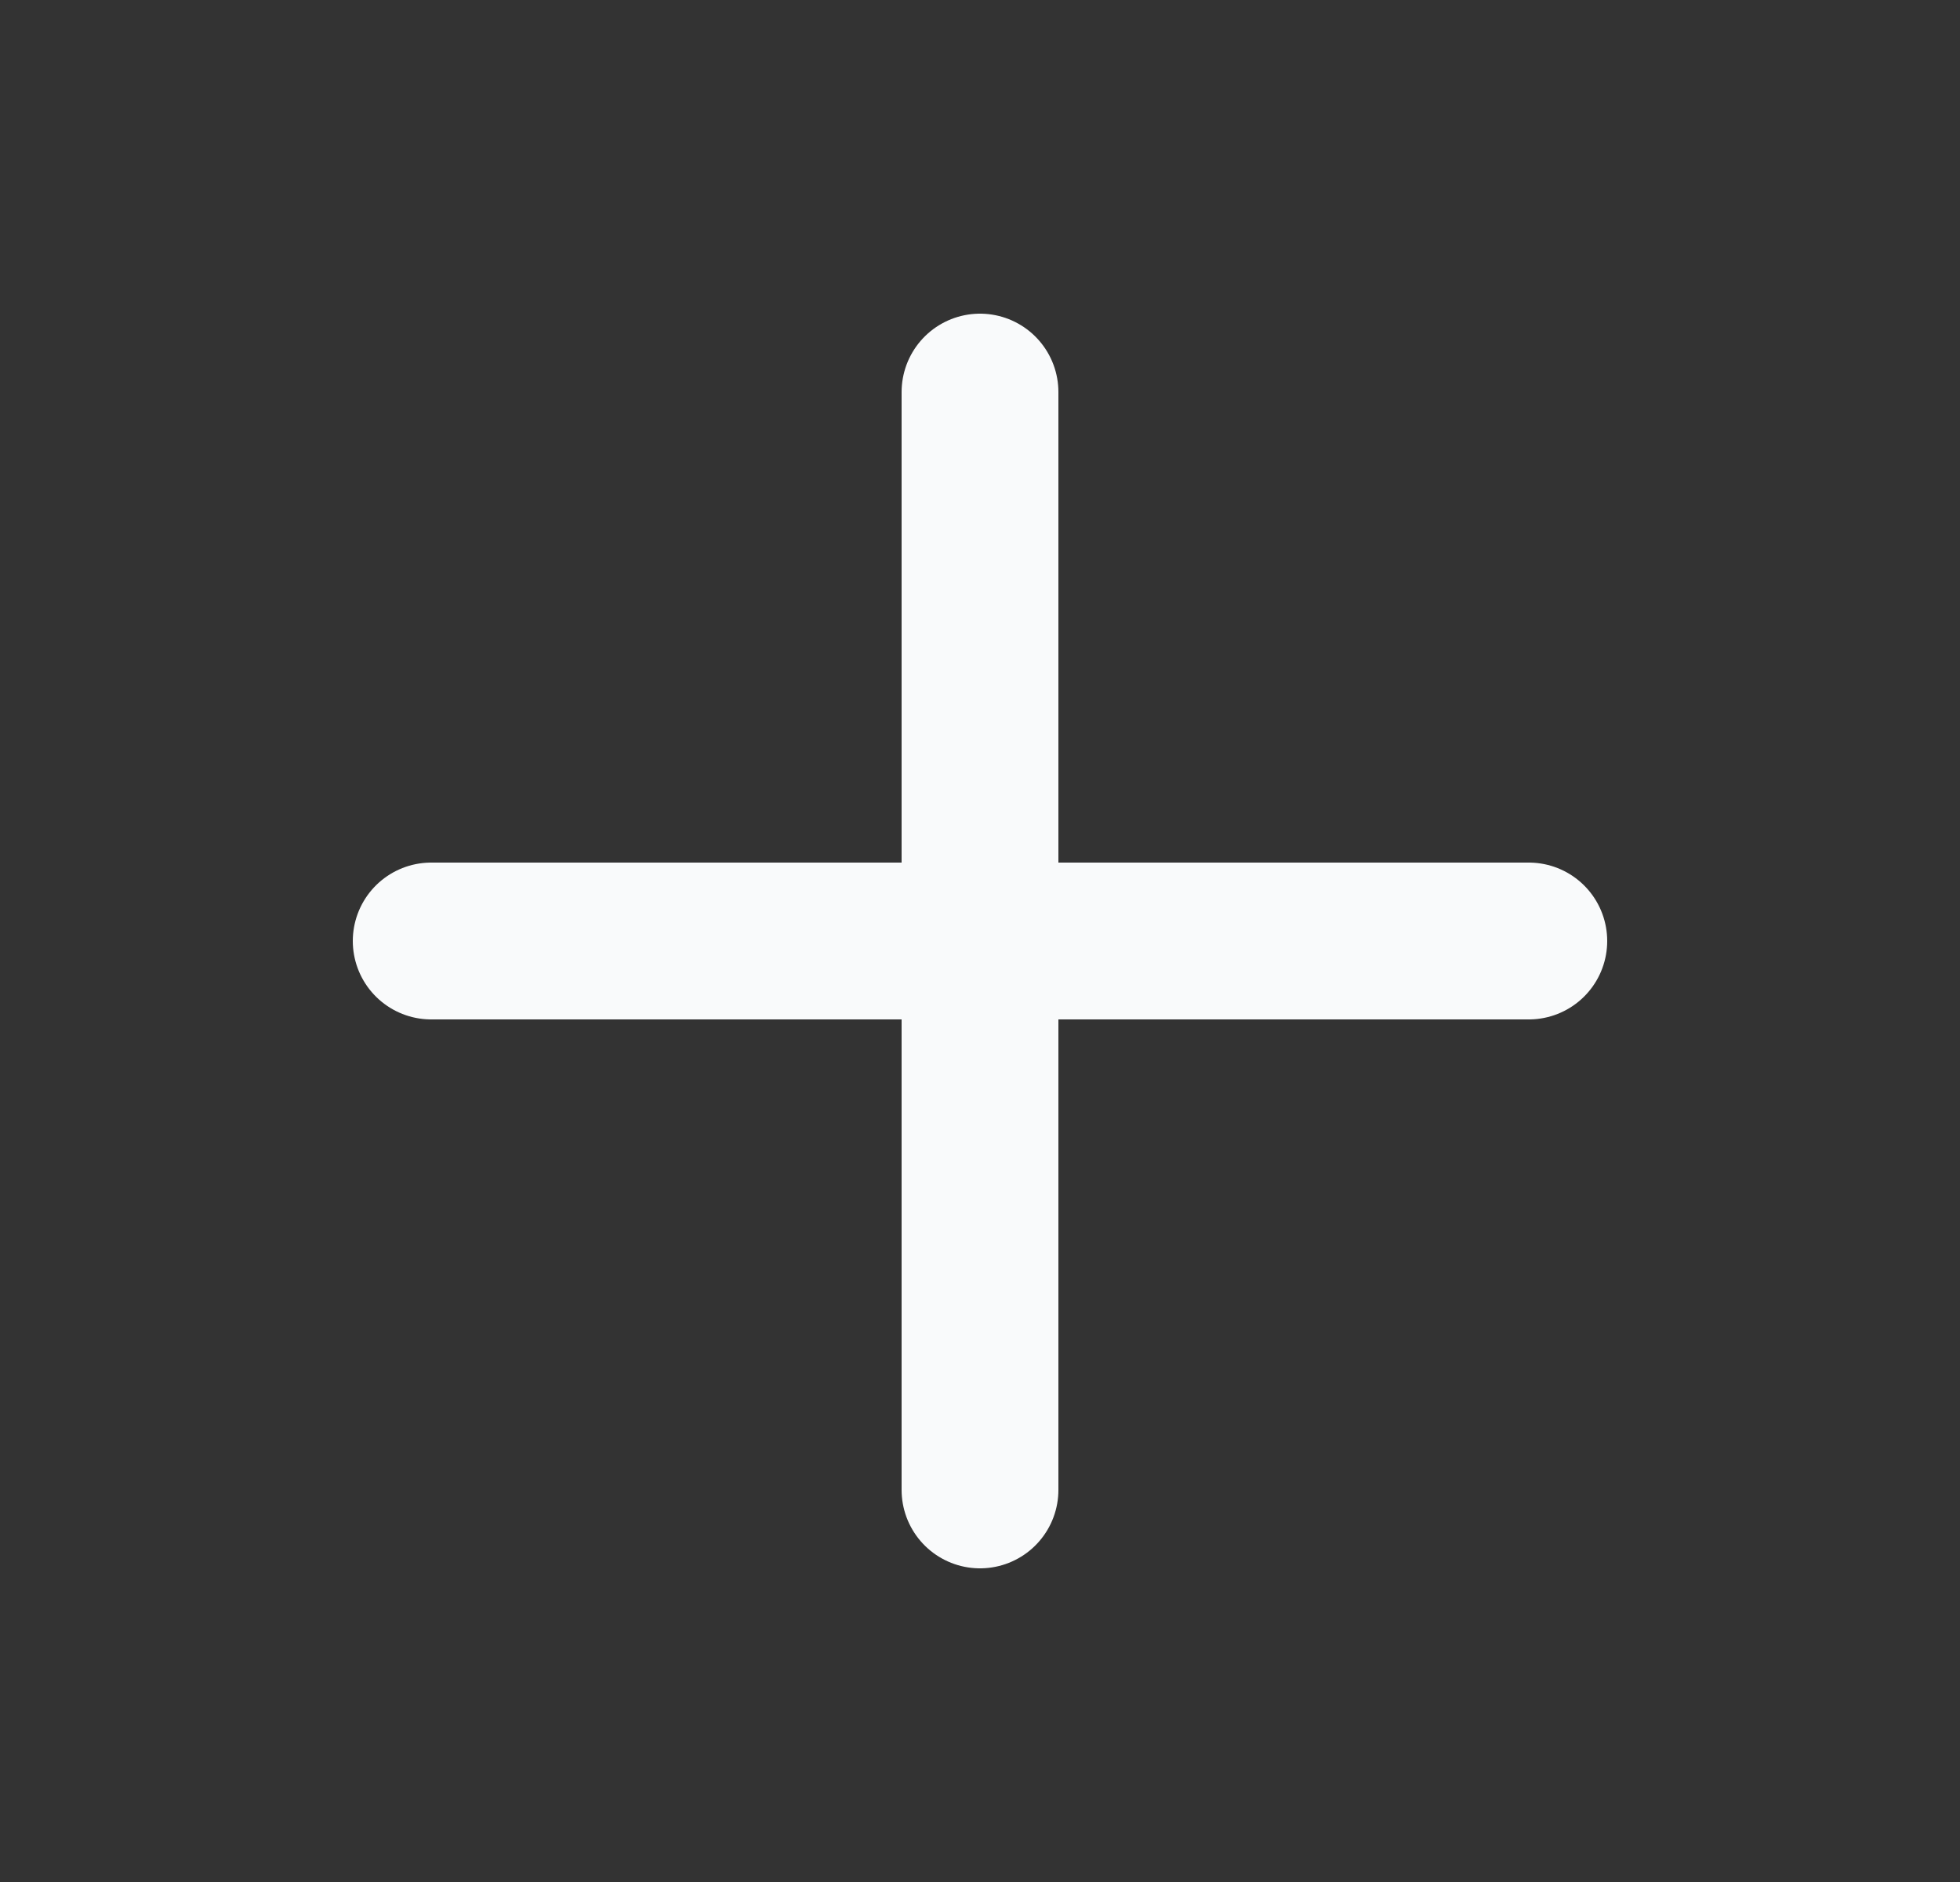 <svg width="25" height="24" viewBox="0 0 25 24" fill="none" xmlns="http://www.w3.org/2000/svg">
<rect x="0" y="0" width="25" height="24" fill="#333333" stroke="none"/>
<path d="M12.5 5V19M5.5 12H19.5" stroke="#F9FAFB" stroke-width="2" stroke-linecap="round" stroke-linejoin="round"/>
</svg>
